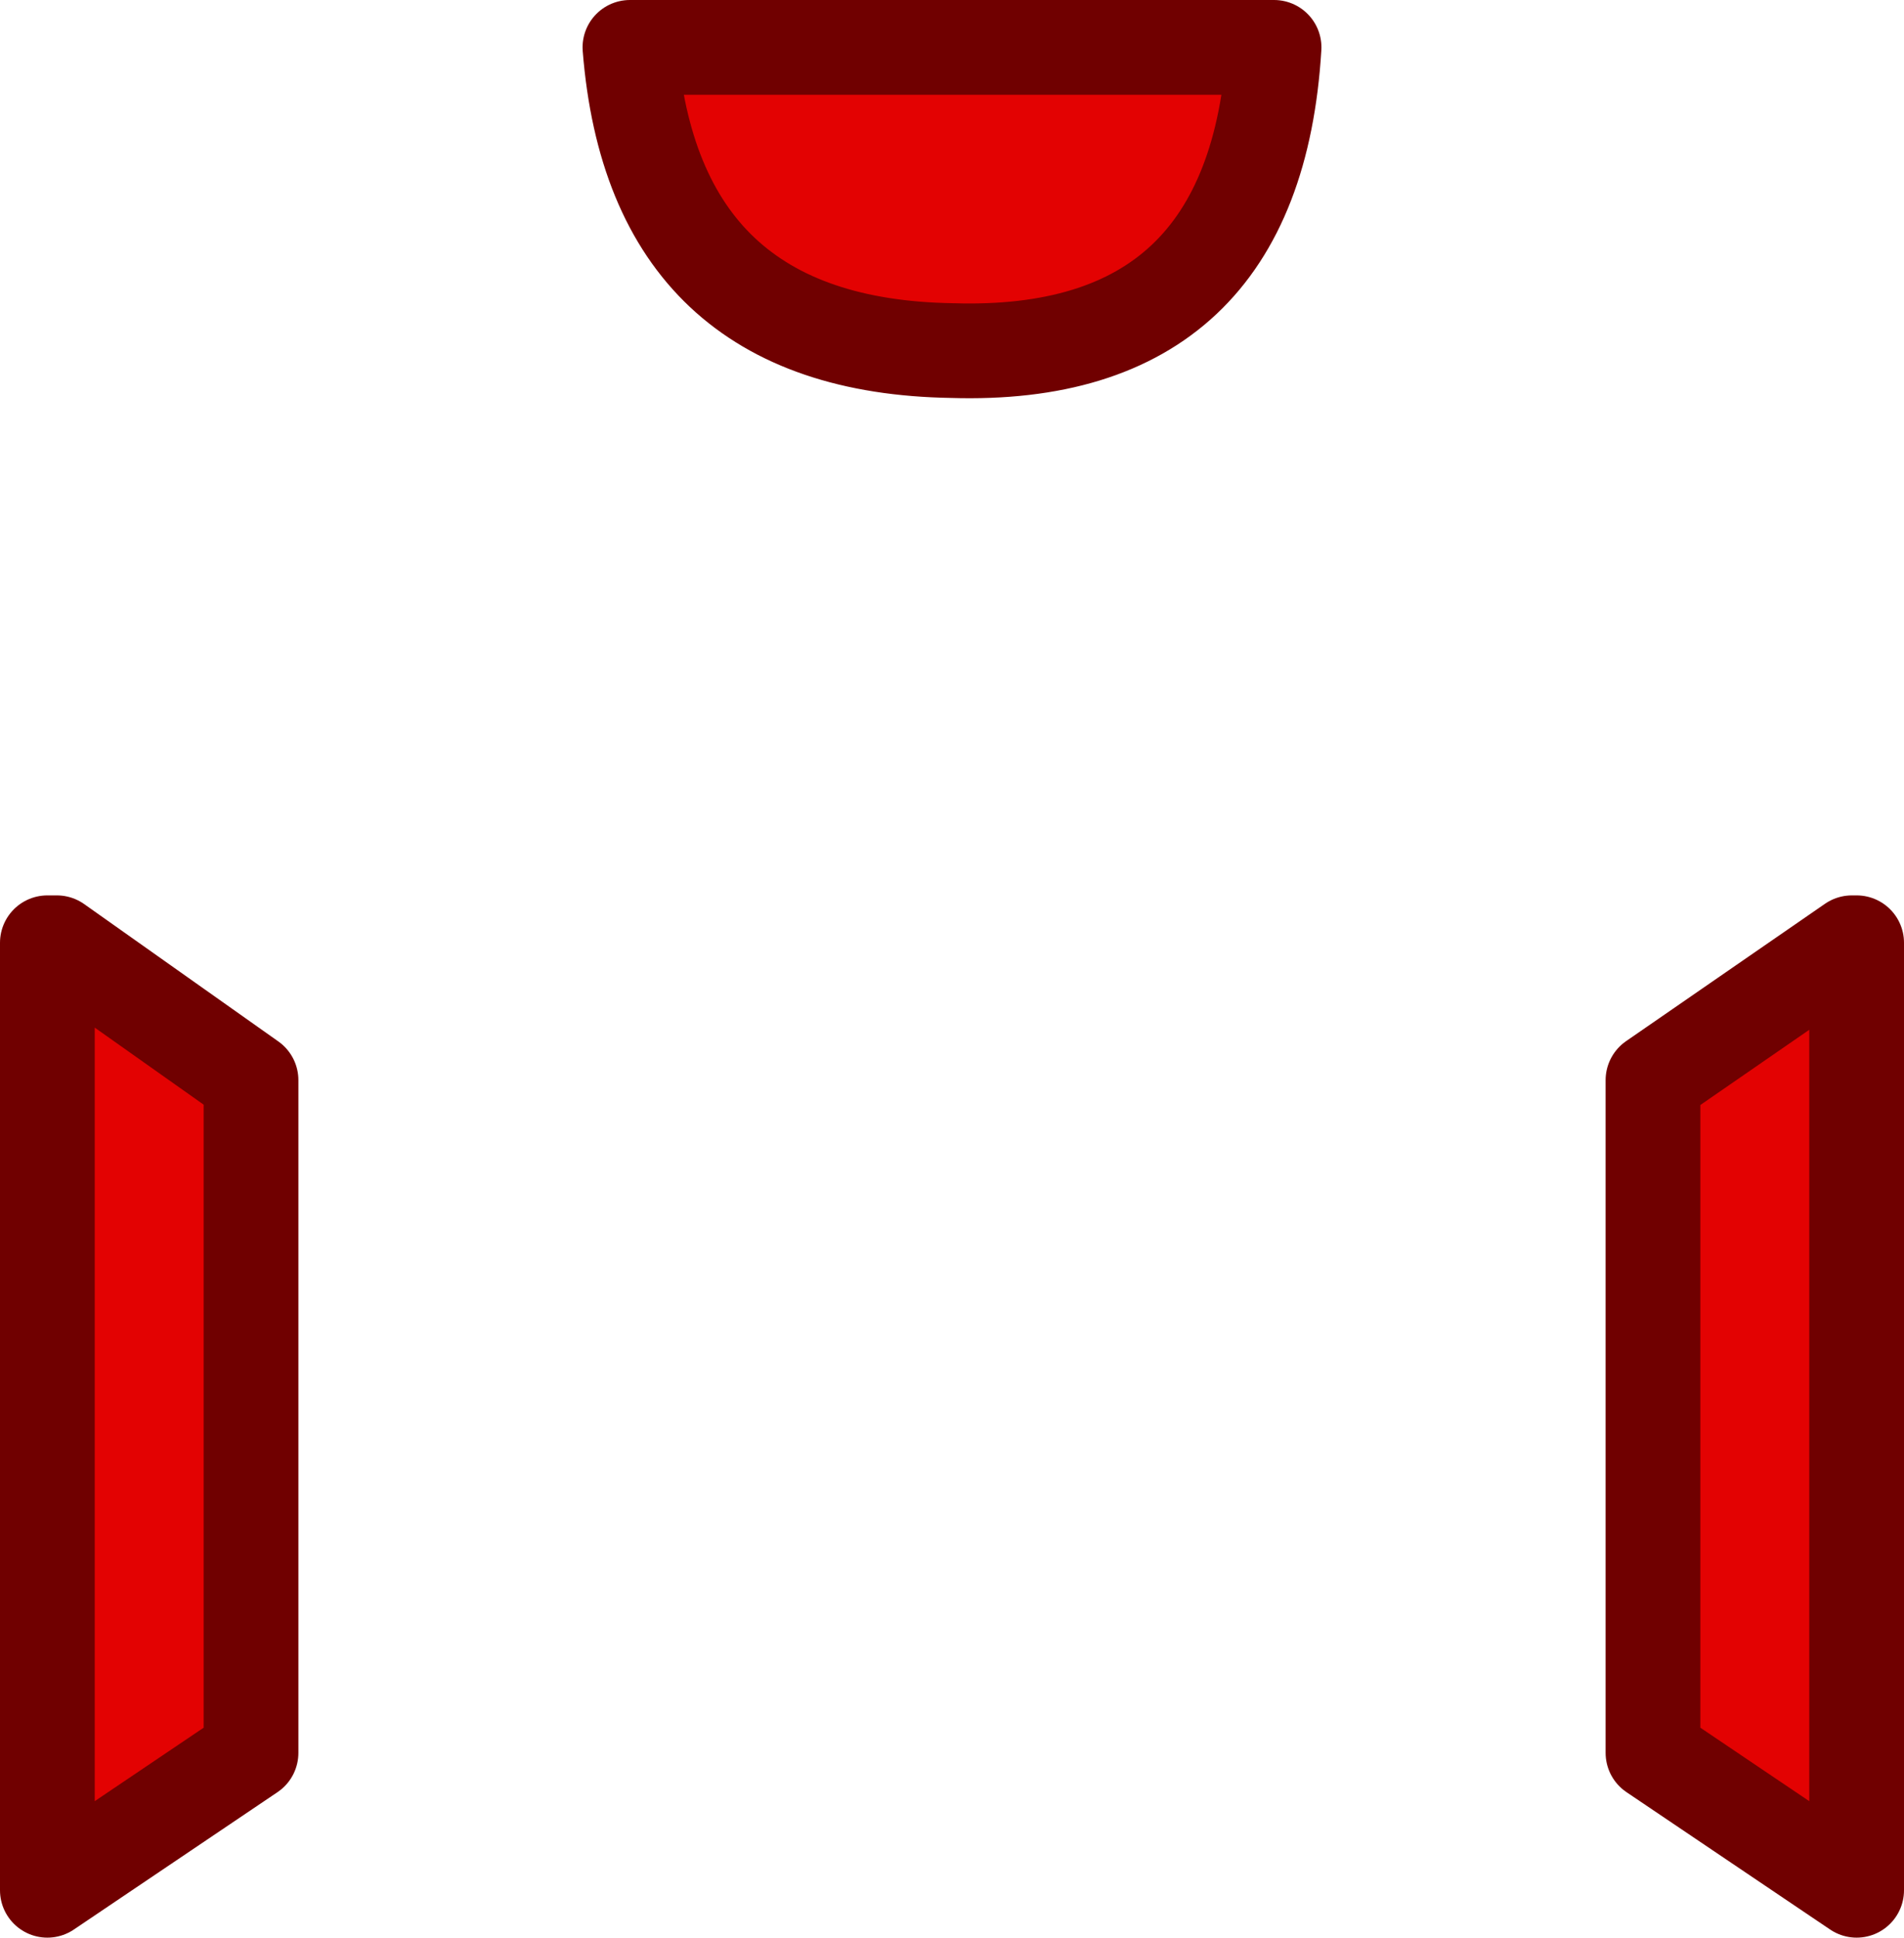 <?xml version="1.0" encoding="UTF-8" standalone="no"?>
<svg xmlns:ffdec="https://www.free-decompiler.com/flash" xmlns:xlink="http://www.w3.org/1999/xlink" ffdec:objectType="shape" height="20.45px" width="20.1px" xmlns="http://www.w3.org/2000/svg">
  <g transform="matrix(1.0, 0.0, 0.0, 1.0, 10.05, 0.5)">
    <path d="M9.55 9.45 L9.55 19.45 7.4 18.0 7.4 10.9 9.5 9.45 9.55 9.45 M0.0 3.2 Q-3.15 3.15 -3.4 0.0 L3.4 0.0 Q3.2 3.3 0.0 3.2 M-9.55 9.45 L-9.45 9.45 -7.4 10.9 -7.4 18.0 -9.55 19.45 -9.55 9.45" fill="#e30202" fill-rule="evenodd" stroke="none"/>
    <path d="M9.55 9.45 L9.55 19.45 7.4 18.0 7.4 10.9 9.5 9.45 9.55 9.45 M0.0 3.2 Q-3.15 3.15 -3.4 0.0 L3.4 0.0 Q3.2 3.3 0.0 3.2 M-9.55 9.45 L-9.45 9.45 -7.4 10.9 -7.4 18.0 -9.55 19.45 -9.55 9.45 Z" fill="none" stroke="#700000" stroke-linecap="round" stroke-linejoin="round" stroke-width="1.0"/>
  </g>
</svg>
